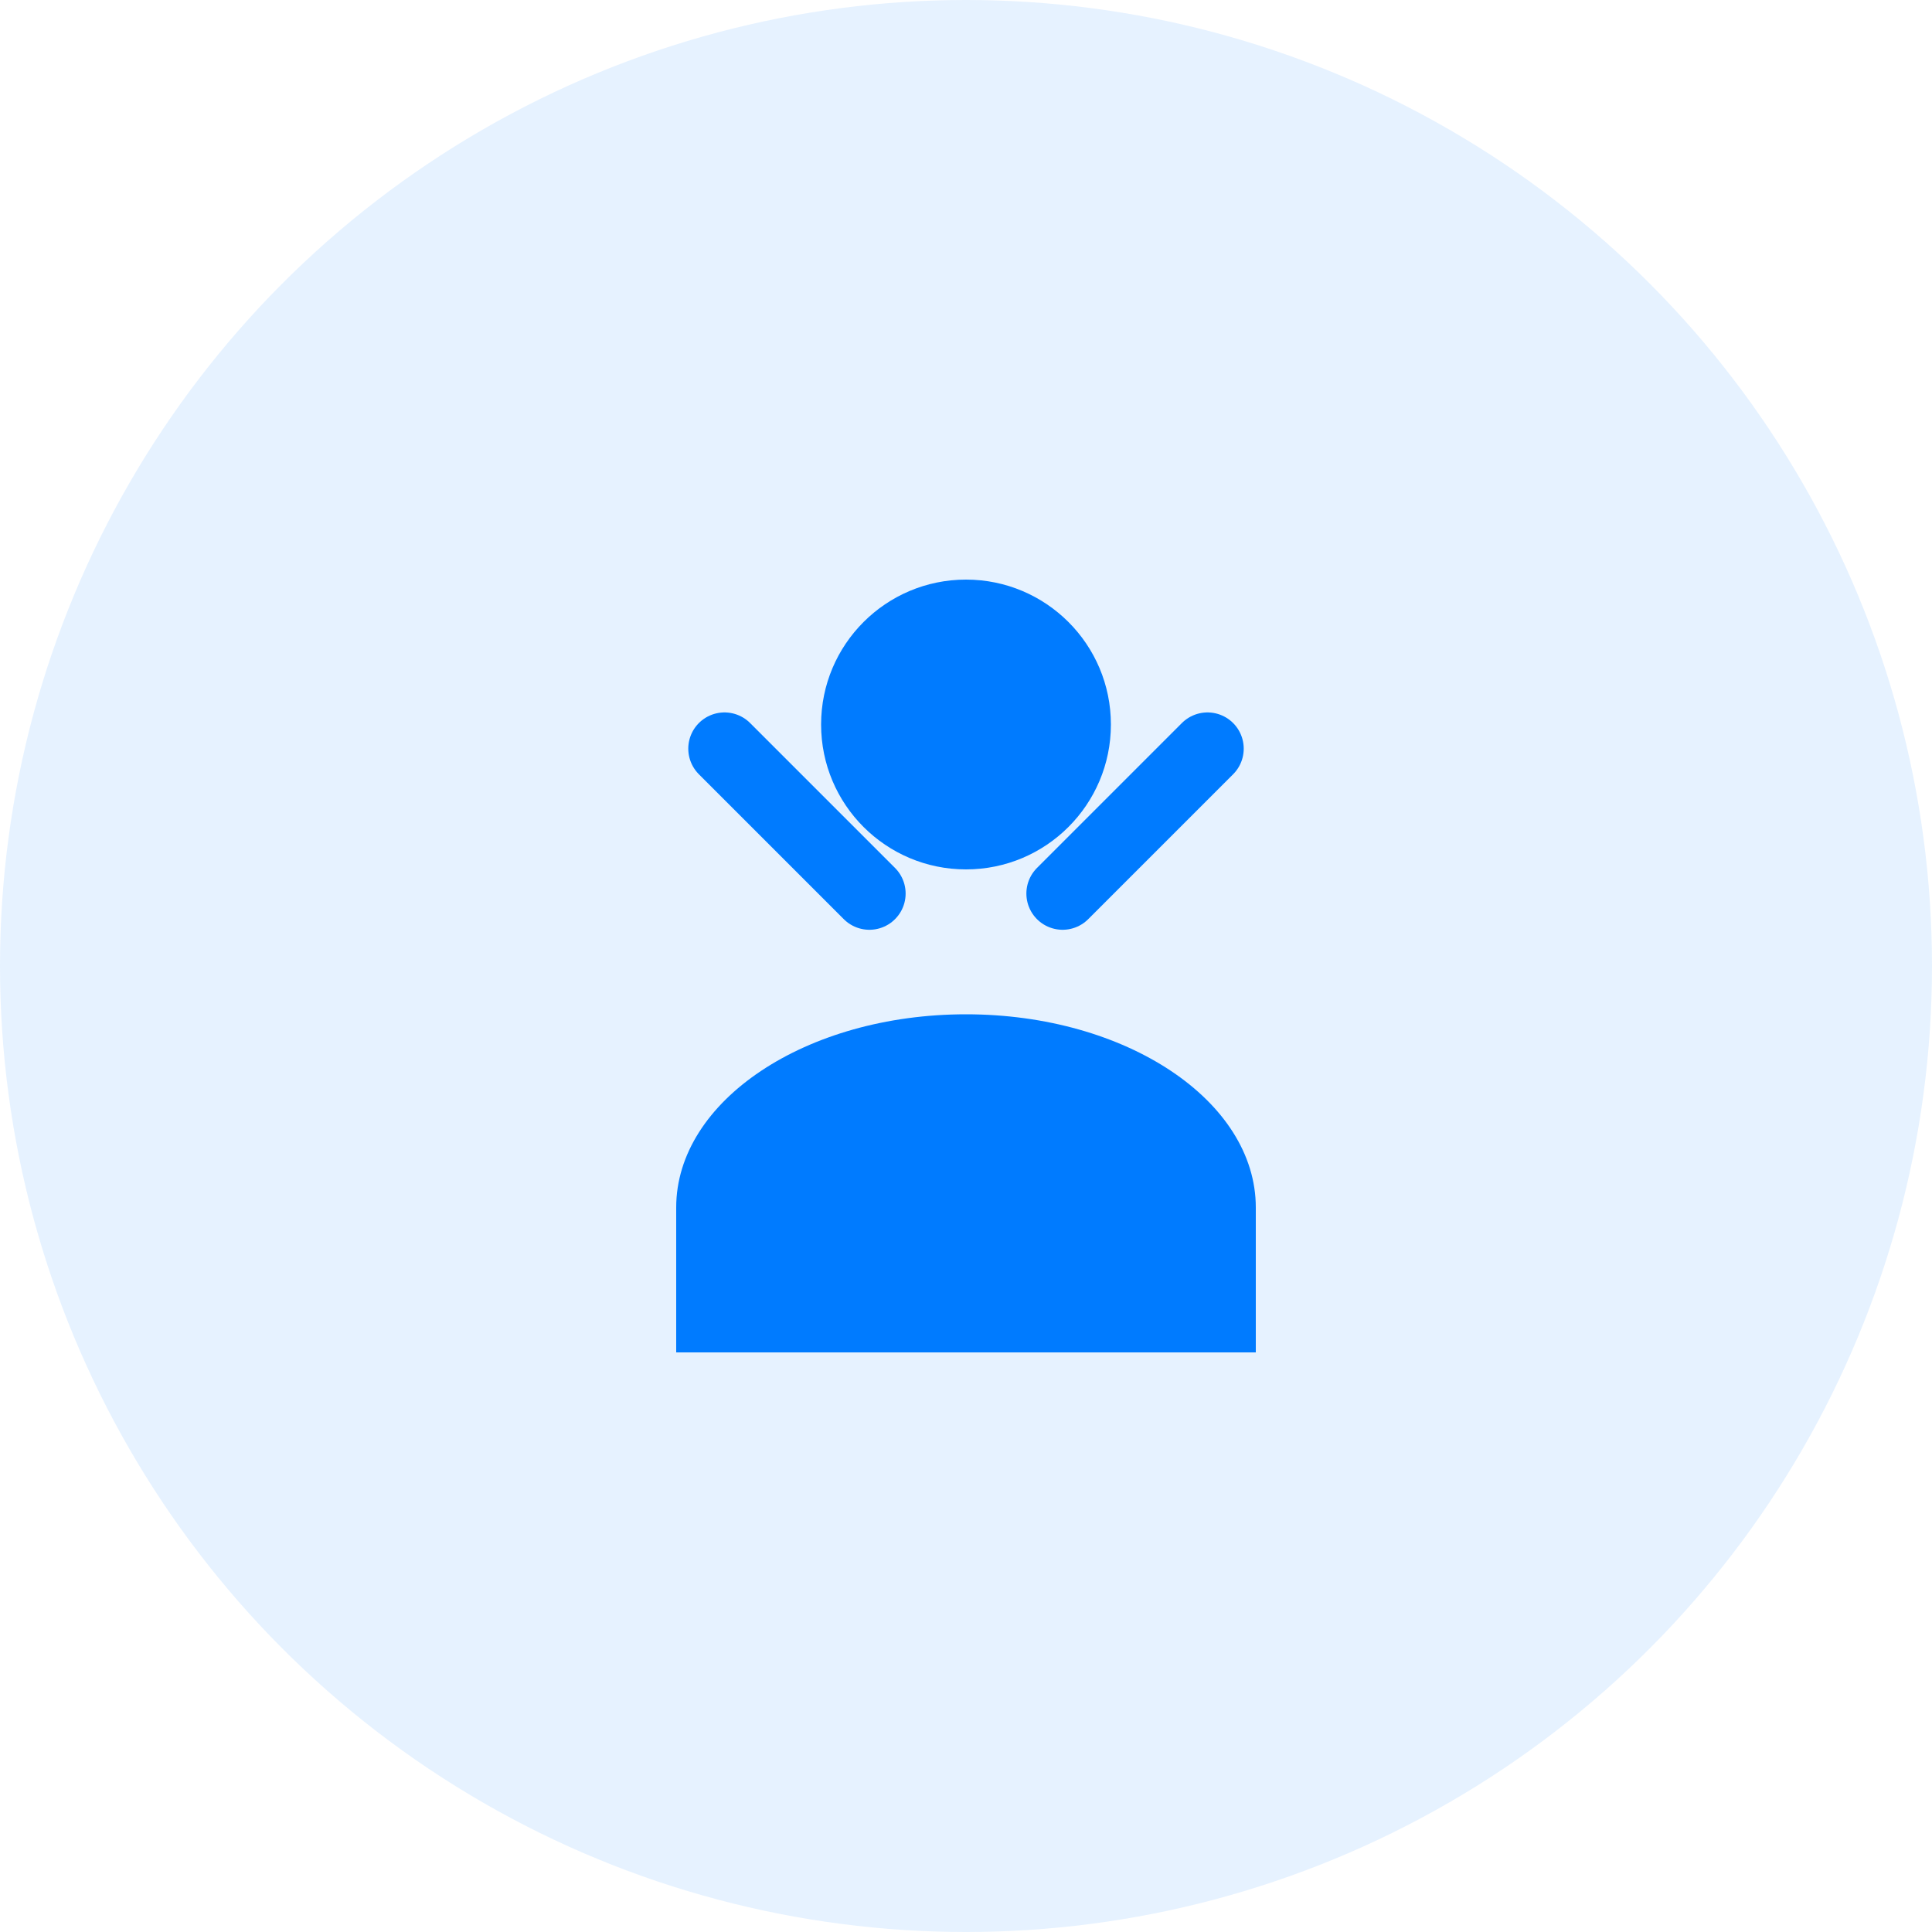 <svg width="40" height="40" viewBox="0 0 40 40" fill="none" xmlns="http://www.w3.org/2000/svg">
  <circle cx="20" cy="20" r="20" fill="#007BFF" fill-opacity="0.1"/>
  <path d="M20 12C18.343 12 17 13.343 17 15C17 16.657 18.343 18 20 18C21.657 18 23 16.657 23 15C23 13.343 21.657 12 20 12Z" fill="#007BFF"/>
  <path d="M14 25V28H26V25C26 22.791 23.314 21 20 21C16.686 21 14 22.791 14 25Z" fill="#007BFF"/>
  <path d="M15 15.5L18 18.5M22 18.5L25 15.5" stroke="#007BFF" stroke-width="1.5" stroke-linecap="round"/>
</svg> 